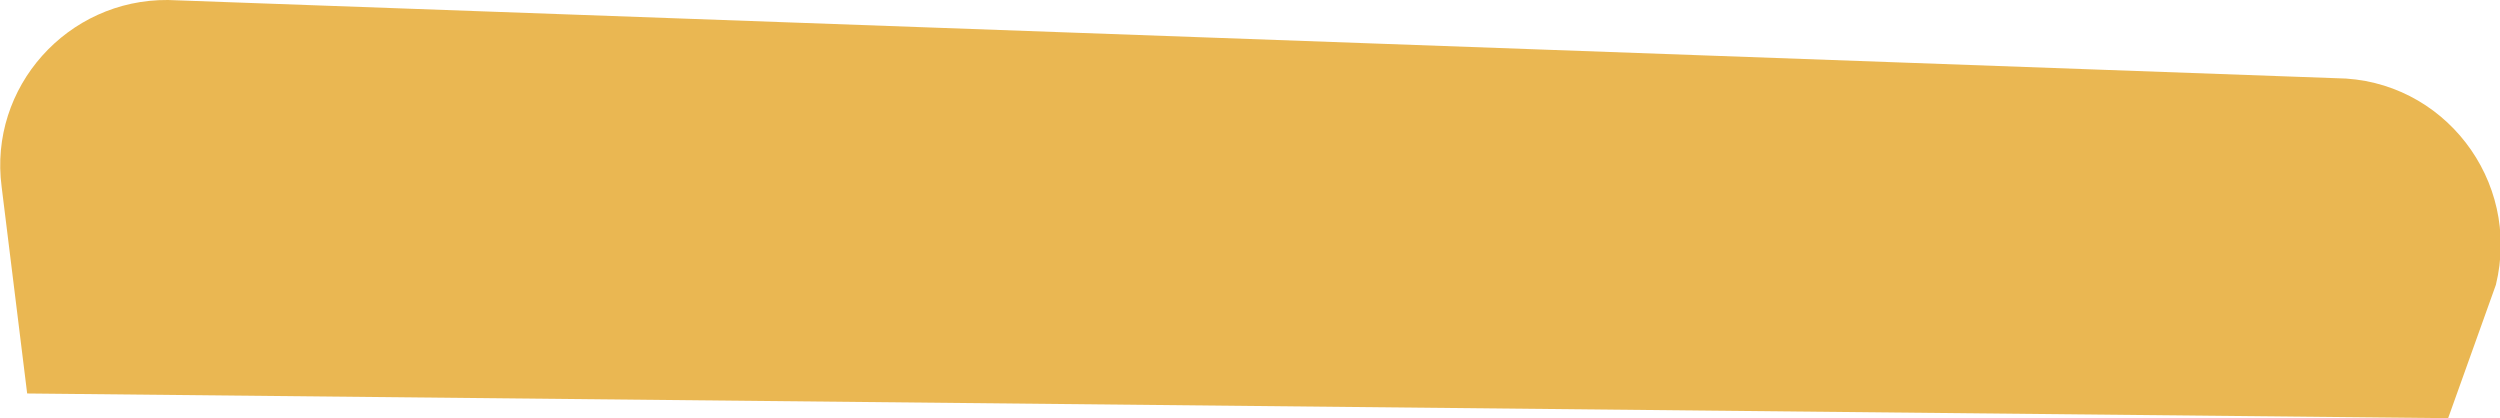 <!-- Generator: Adobe Illustrator 18.1.1, SVG Export Plug-In  -->
<svg version="1.0"
	 xmlns="http://www.w3.org/2000/svg" xmlns:xlink="http://www.w3.org/1999/xlink" xmlns:a="http://ns.adobe.com/AdobeSVGViewerExtensions/3.0/"
	 x="0px" y="0px" width="303.7px" height="50.8px" viewBox="0 0 303.7 50.8" enable-background="new 0 0 303.7 50.8"
	 xml:space="preserve">
<defs>
</defs>
<path fill="#EAB752" d="M3.3,47.8L0.2,22.7C-1.4,10.6,8.2-0.1,20.4,0l263.4,9.5c13,0.1,22.5,12.4,19.4,25.1l-5.8,16.2L3.3,47.8z"/>
</svg>

